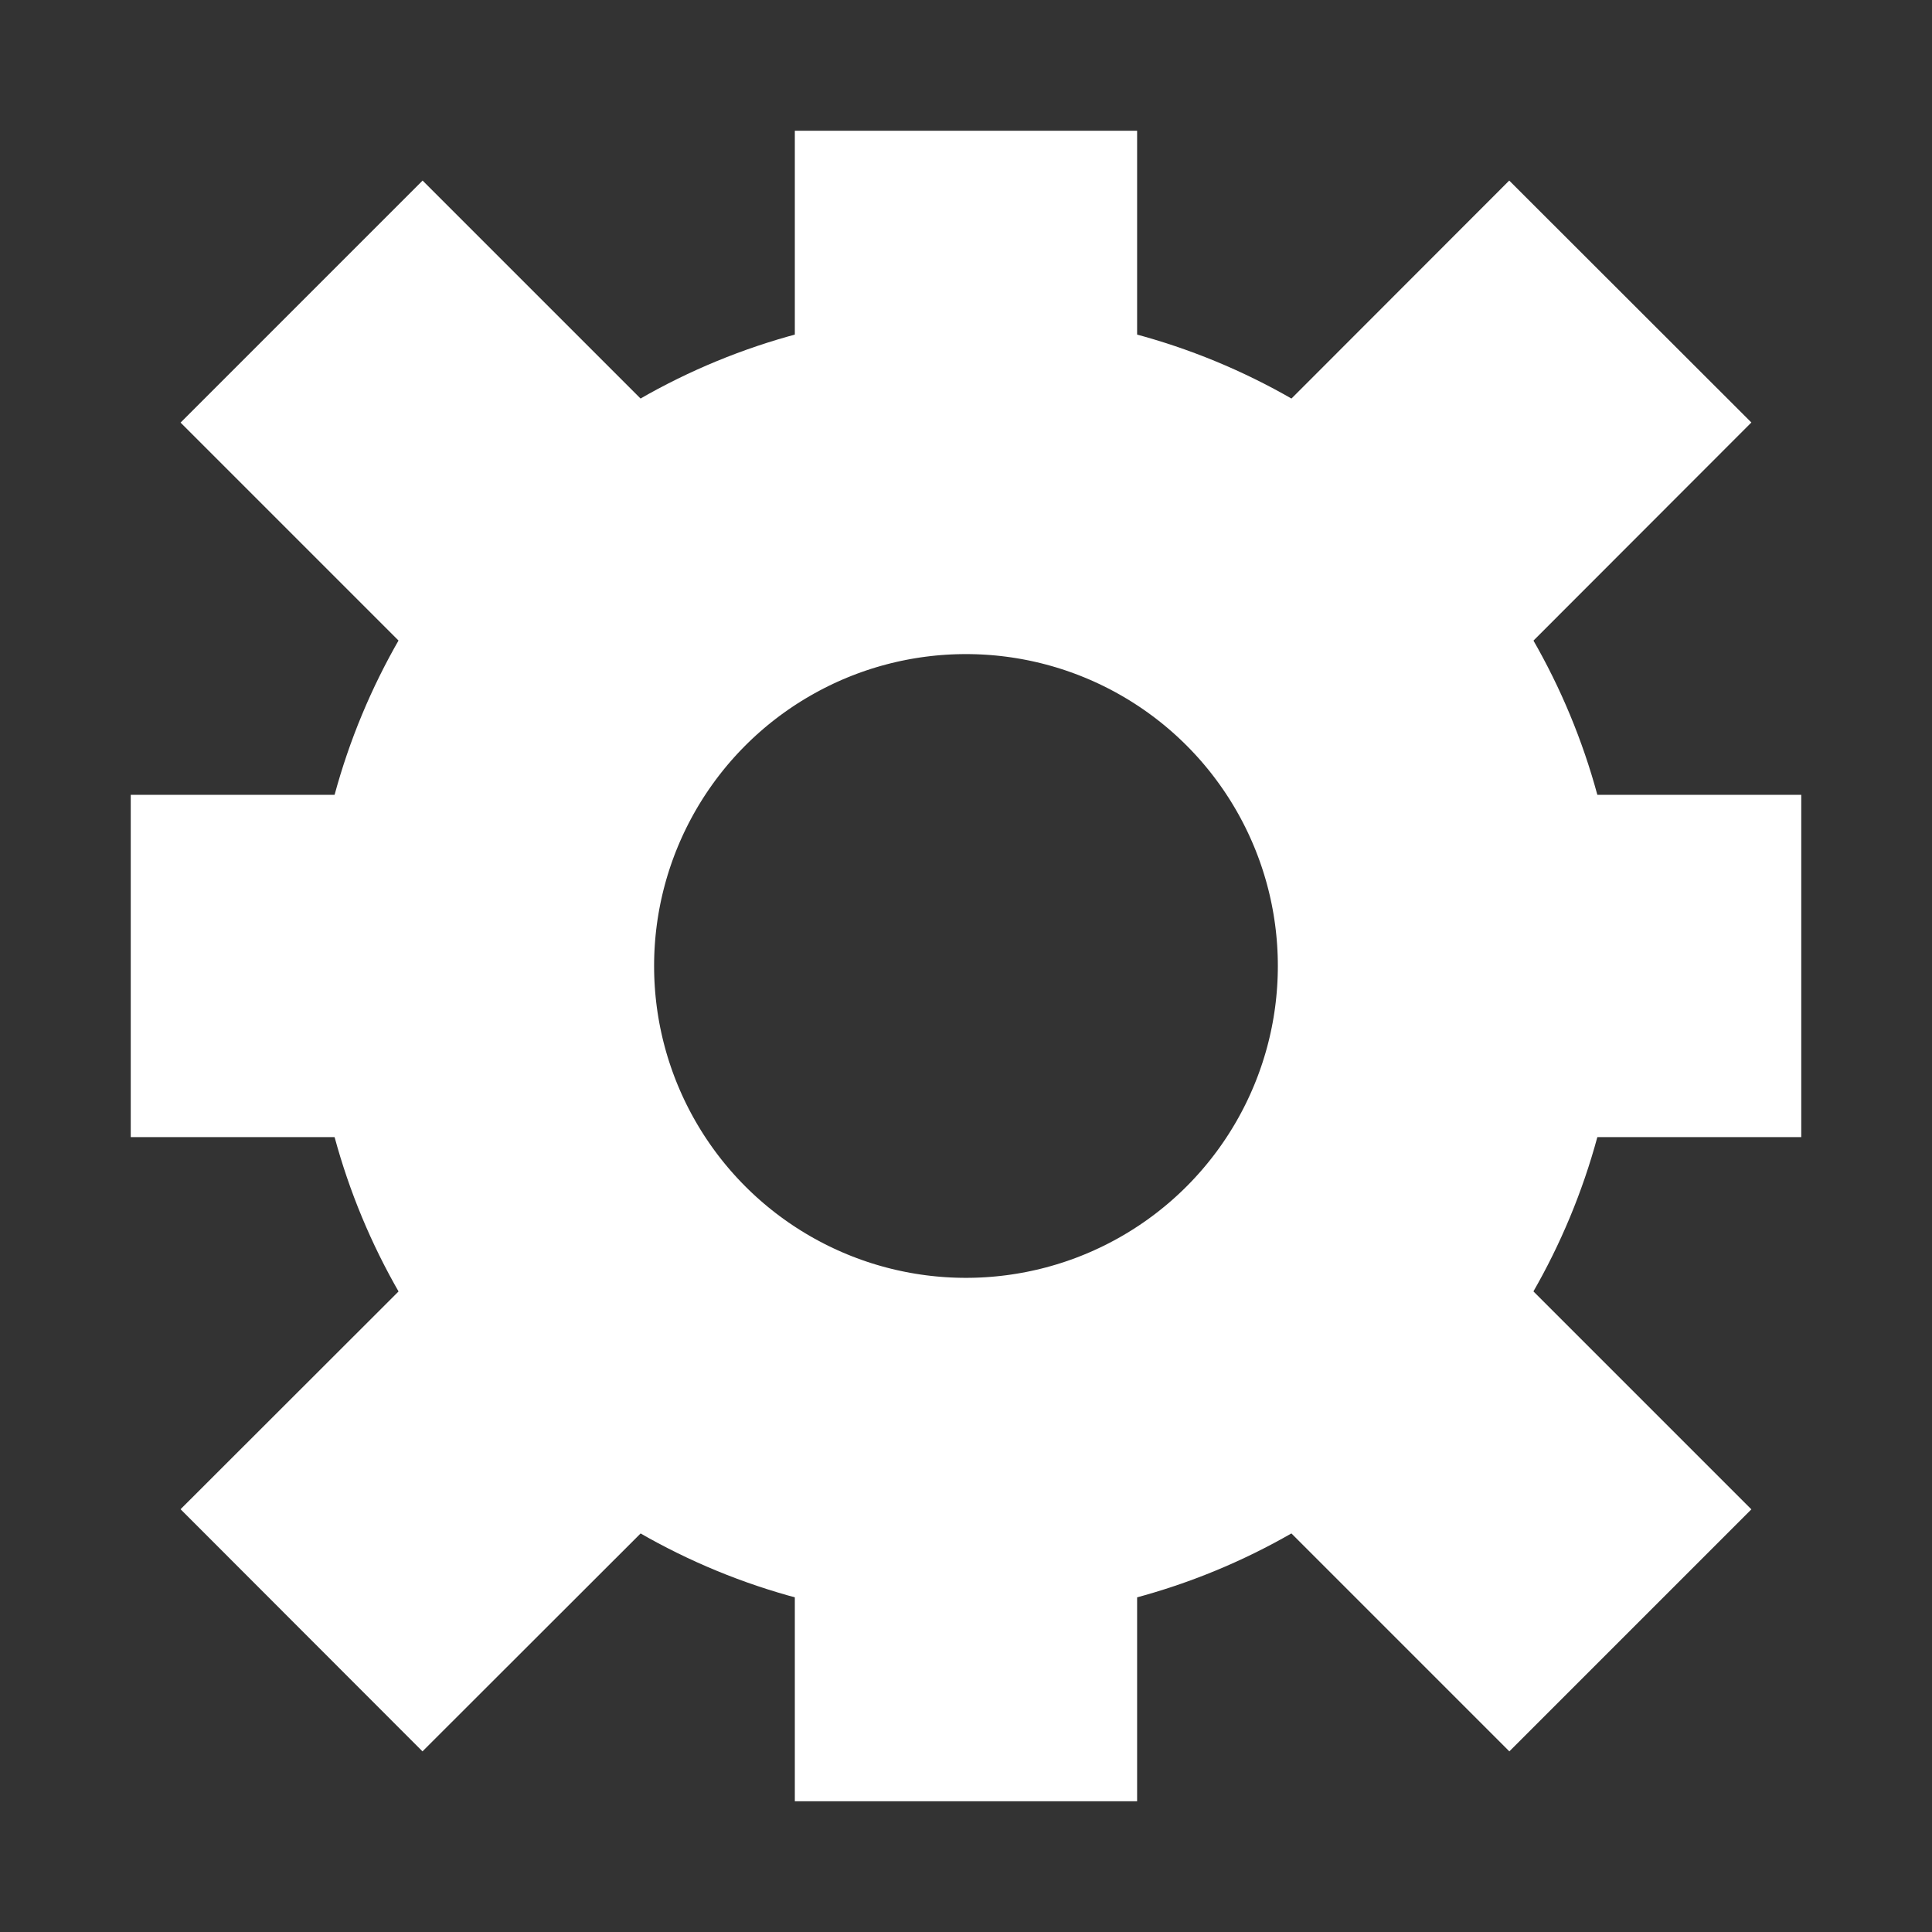 <?xml version="1.0" encoding="UTF-8" standalone="no"?>
<svg
   xmlns:dc="http://purl.org/dc/elements/1.1/"
   xmlns:cc="http://creativecommons.org/ns#"
   xmlns:rdf="http://www.w3.org/1999/02/22-rdf-syntax-ns#"
   xmlns:svg="http://www.w3.org/2000/svg"
   xmlns="http://www.w3.org/2000/svg"
   xmlns:sodipodi="http://sodipodi.sourceforge.net/DTD/sodipodi-0.dtd"
   xmlns:inkscape="http://www.inkscape.org/namespaces/inkscape"
   width="128"
   height="128"
   viewBox="0 0 33.867 33.867"
   version="1.1"
   id="svg943"
   inkscape:version="1.0.2 (e86c870879, 2021-01-15)"
   sodipodi:docname="icon-settings.svg">
  <rect x="0" y="0" width="33.867" height="33.867" fill="#333333" stroke="none"/>
  <defs
     id="defs937" />
  <sodipodi:namedview
     id="base"
     pagecolor="#ffffff"
     bordercolor="#666666"
     borderopacity="1.0"
     inkscape:pageopacity="0.0"
     inkscape:pageshadow="2"
     inkscape:zoom="2.7973568"
     inkscape:cx="73.614268"
     inkscape:cy="67.117612"
     inkscape:document-units="mm"
     inkscape:current-layer="layer1"
     inkscape:document-rotation="0"
     showgrid="true"
     units="px"
     inkscape:window-width="1920"
     inkscape:window-height="1009"
     inkscape:window-x="0"
     inkscape:window-y="36"
     inkscape:window-maximized="1">
    <inkscape:grid
       type="xygrid"
       id="grid1506"
       empspacing="4" />
  </sodipodi:namedview>
  <g
     inkscape:label="Warstwa 1"
     inkscape:groupmode="layer"
     id="layer1">
    <path
       style="fill:none;stroke:#ffffff;stroke-width:6;stroke-linecap:square;stroke-linejoin:miter;stroke-miterlimit:4;stroke-dasharray:none;stroke-opacity:1"
       d="m 16.933,27.517 0,1.058"
       id="path1548"
       sodipodi:nodetypes="cc" />
    <path
       style="fill:none;stroke:#ffffff;stroke-width:6;stroke-linecap:square;stroke-linejoin:miter;stroke-miterlimit:4;stroke-dasharray:none;stroke-opacity:1"
       d="m 5.292,16.933 1.058,0"
       id="path1550"
       sodipodi:nodetypes="cc" />
    <path
       style="fill:none;stroke:#ffffff;stroke-width:6;stroke-linecap:square;stroke-linejoin:miter;stroke-miterlimit:4;stroke-dasharray:none;stroke-opacity:1"
       d="m 25.4,25.4 1.058,1.058"
       id="path1552"
       sodipodi:nodetypes="cc" />
    <path
       style="fill:none;stroke:#ffffff;stroke-width:6;stroke-linecap:square;stroke-linejoin:miter;stroke-miterlimit:4;stroke-dasharray:none;stroke-opacity:1"
       d="M 8.467,25.4 7.408,26.458"
       id="path1554"
       sodipodi:nodetypes="cc" />
    <circle
       style="fill:none;fill-opacity:1;stroke:#ffffff;stroke-width:6;stroke-linecap:round;stroke-linejoin:round;stroke-miterlimit:4;stroke-dasharray:none;stroke-opacity:1"
       id="path1530"
       cx="16.933"
       cy="16.933"
       r="8.467" />
    <path
       style="fill:none;stroke:#ffffff;stroke-width:6;stroke-linecap:square;stroke-linejoin:miter;stroke-miterlimit:4;stroke-dasharray:none;stroke-opacity:1"
       d="m 16.933,6.35 0,-1.058"
       id="path1556"
       sodipodi:nodetypes="cc" />
    <path
       style="fill:none;stroke:#ffffff;stroke-width:6;stroke-linecap:square;stroke-linejoin:miter;stroke-opacity:1;stroke-miterlimit:4;stroke-dasharray:none"
       d="M 28.575,16.933 H 27.517"
       id="path1558" />
    <path
       style="fill:none;stroke:#ffffff;stroke-width:6;stroke-linecap:square;stroke-linejoin:miter;stroke-opacity:1;stroke-miterlimit:4;stroke-dasharray:none"
       d="M 25.4,8.467 26.458,7.408"
       id="path1560" />
    <path
       style="fill:none;stroke:#ffffff;stroke-width:6;stroke-linecap:square;stroke-linejoin:miter;stroke-opacity:1;stroke-miterlimit:4;stroke-dasharray:none"
       d="M 8.467,8.467 7.408,7.408"
       id="path1562" />
  </g>
</svg>
